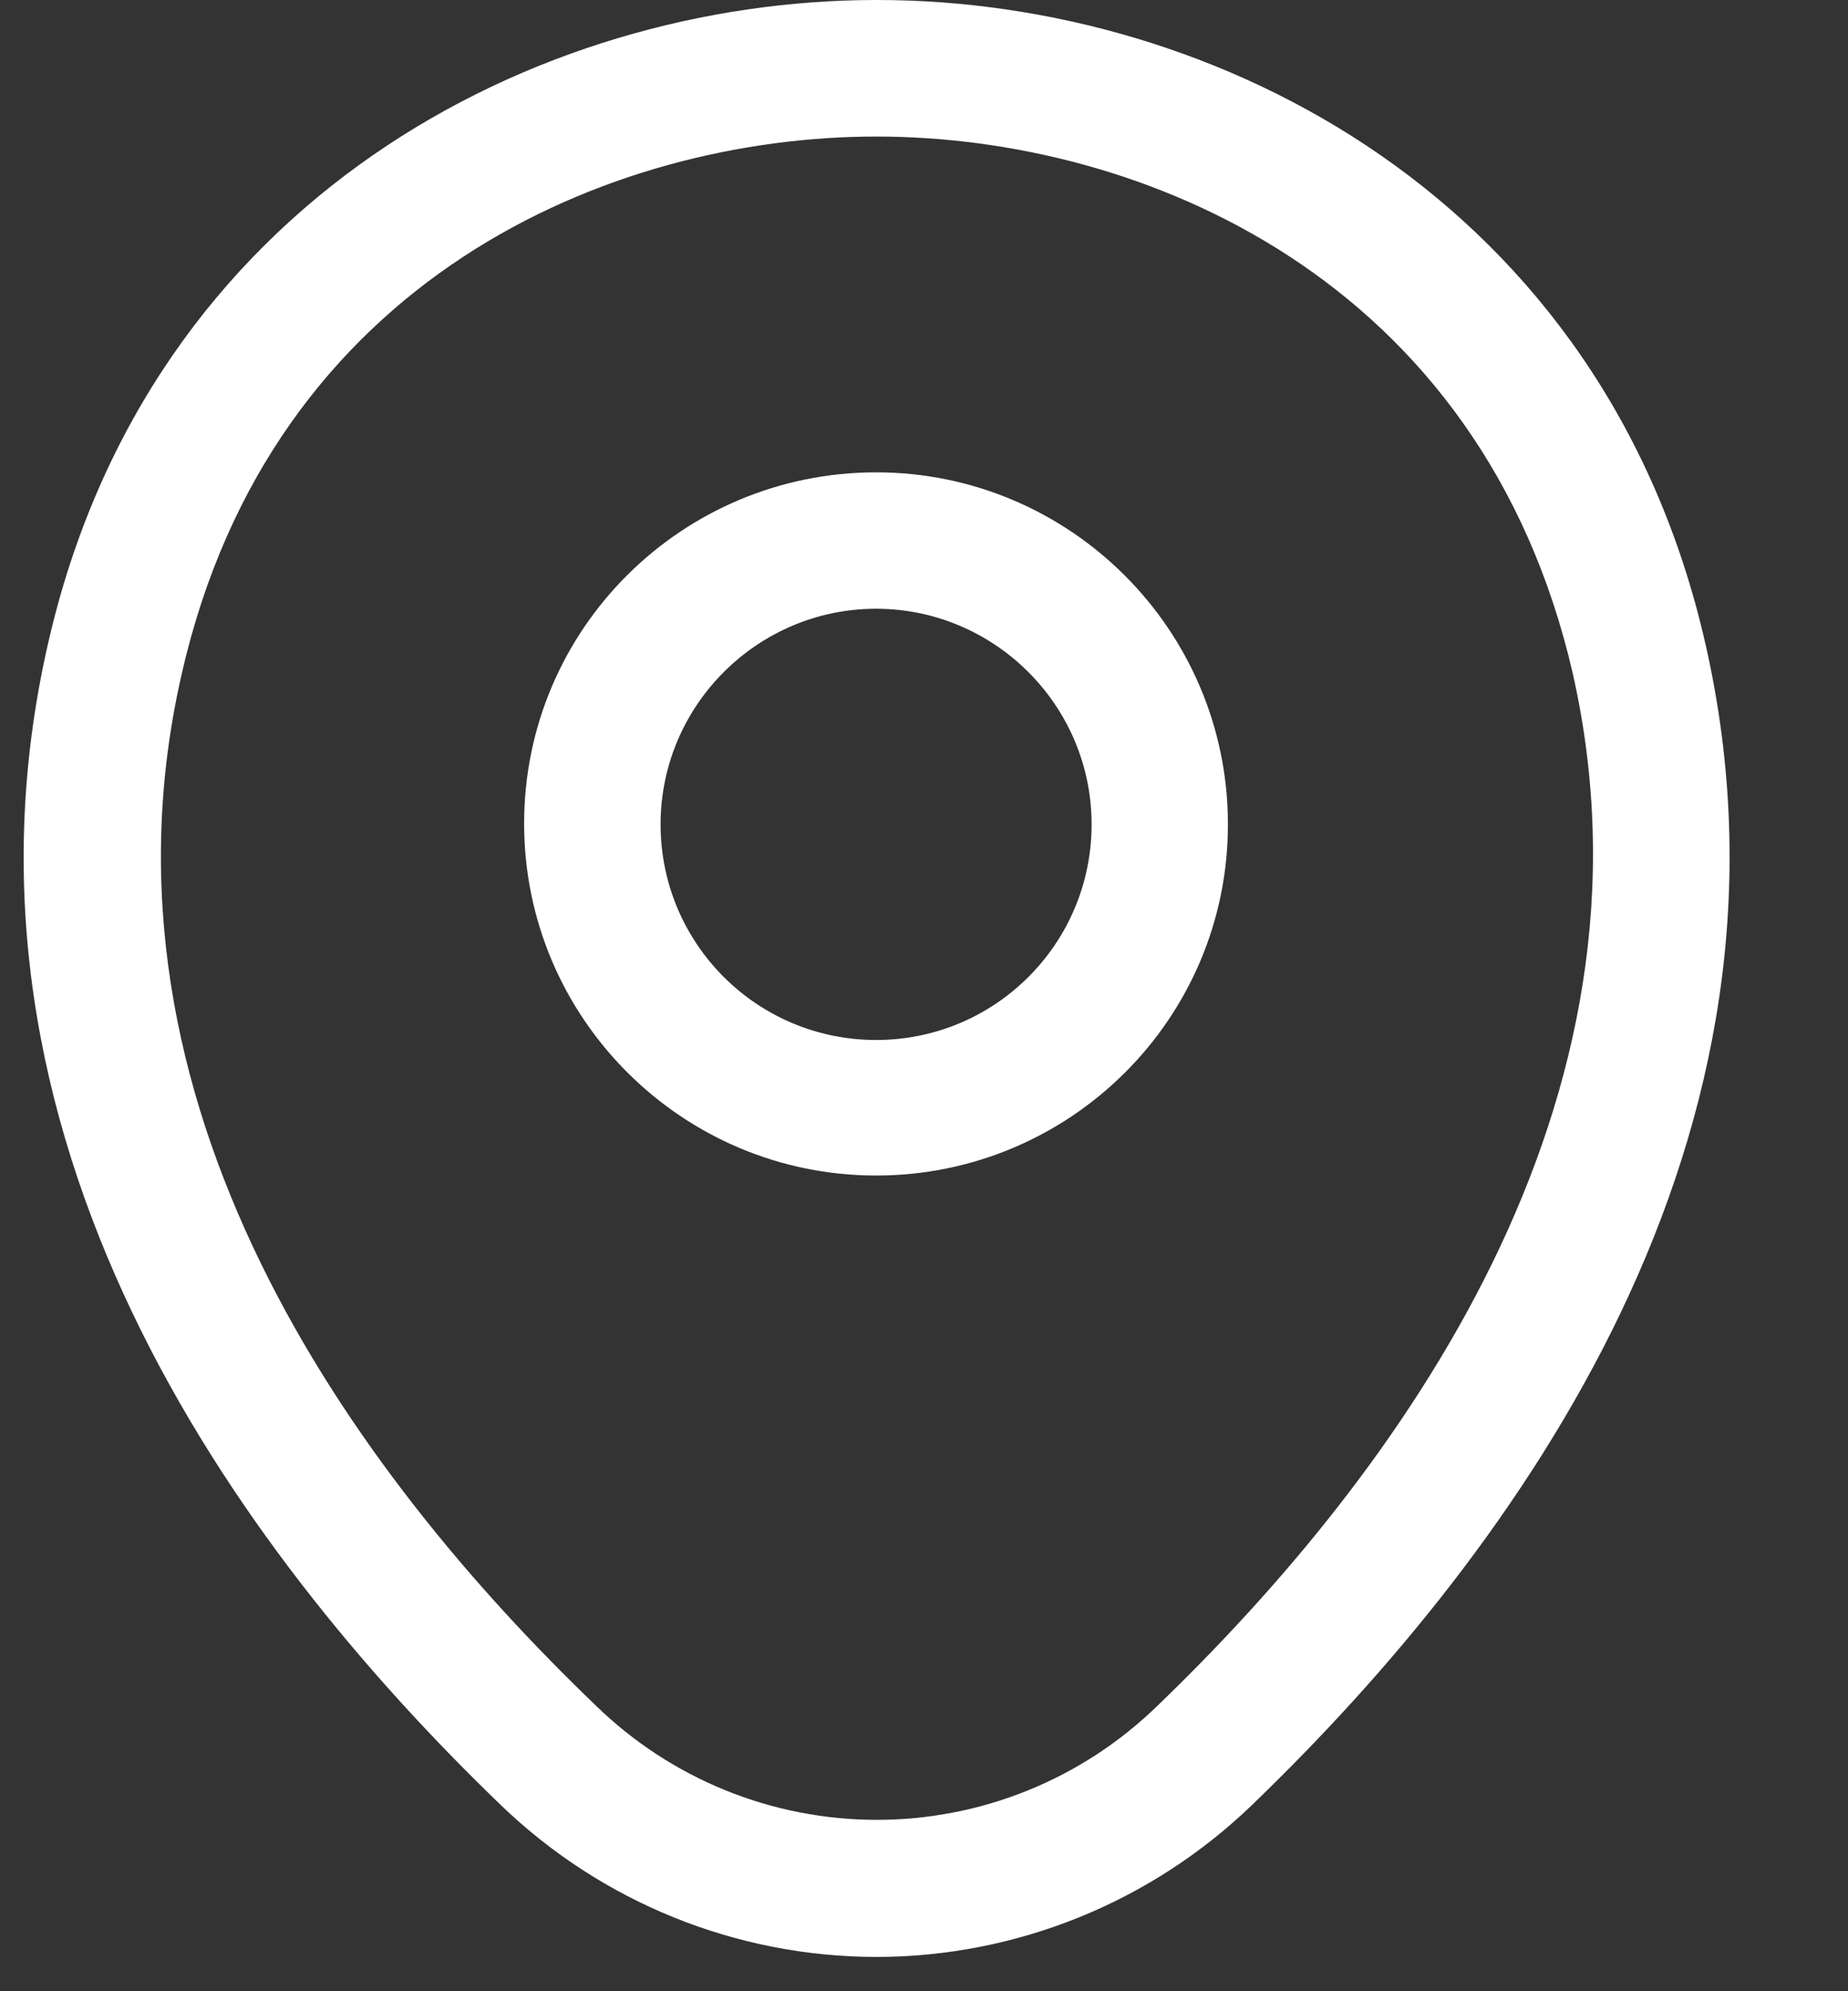 <svg xmlns="http://www.w3.org/2000/svg" width="13" height="14" viewBox="0 0 13 14" fill="none"><rect x="0" y="0" width="13" height="14" fill="#333333" stroke="none"/><path d="M6.163 8.265C4.8 8.265 3.687 7.159 3.687 5.79C3.687 4.421 4.8 3.321 6.163 3.321C7.525 3.321 8.638 4.427 8.638 5.796C8.638 7.165 7.525 8.265 6.163 8.265ZM6.163 4.28C5.331 4.28 4.647 4.958 4.647 5.796C4.647 6.634 5.325 7.312 6.163 7.312C7.001 7.312 7.679 6.634 7.679 5.796C7.679 4.958 6.994 4.28 6.163 4.28Z" fill="white"></path><path d="M6.165 13.759C5.179 13.758 4.233 13.375 3.523 12.691C1.636 10.874 -0.45 7.977 0.337 4.529C1.047 1.401 3.779 0 6.165 0H6.171C8.557 0 11.289 1.401 11.999 4.535C12.779 7.983 10.694 10.874 8.807 12.691C8.097 13.375 7.15 13.758 6.165 13.759ZM6.165 0.96C4.303 0.96 1.911 1.951 1.278 4.74C0.587 7.753 2.48 10.35 4.194 11.994C4.723 12.508 5.431 12.795 6.168 12.795C6.905 12.795 7.613 12.508 8.141 11.994C9.849 10.35 11.743 7.753 11.065 4.74C10.425 1.951 8.026 0.96 6.165 0.96Z" fill="white"></path></svg>